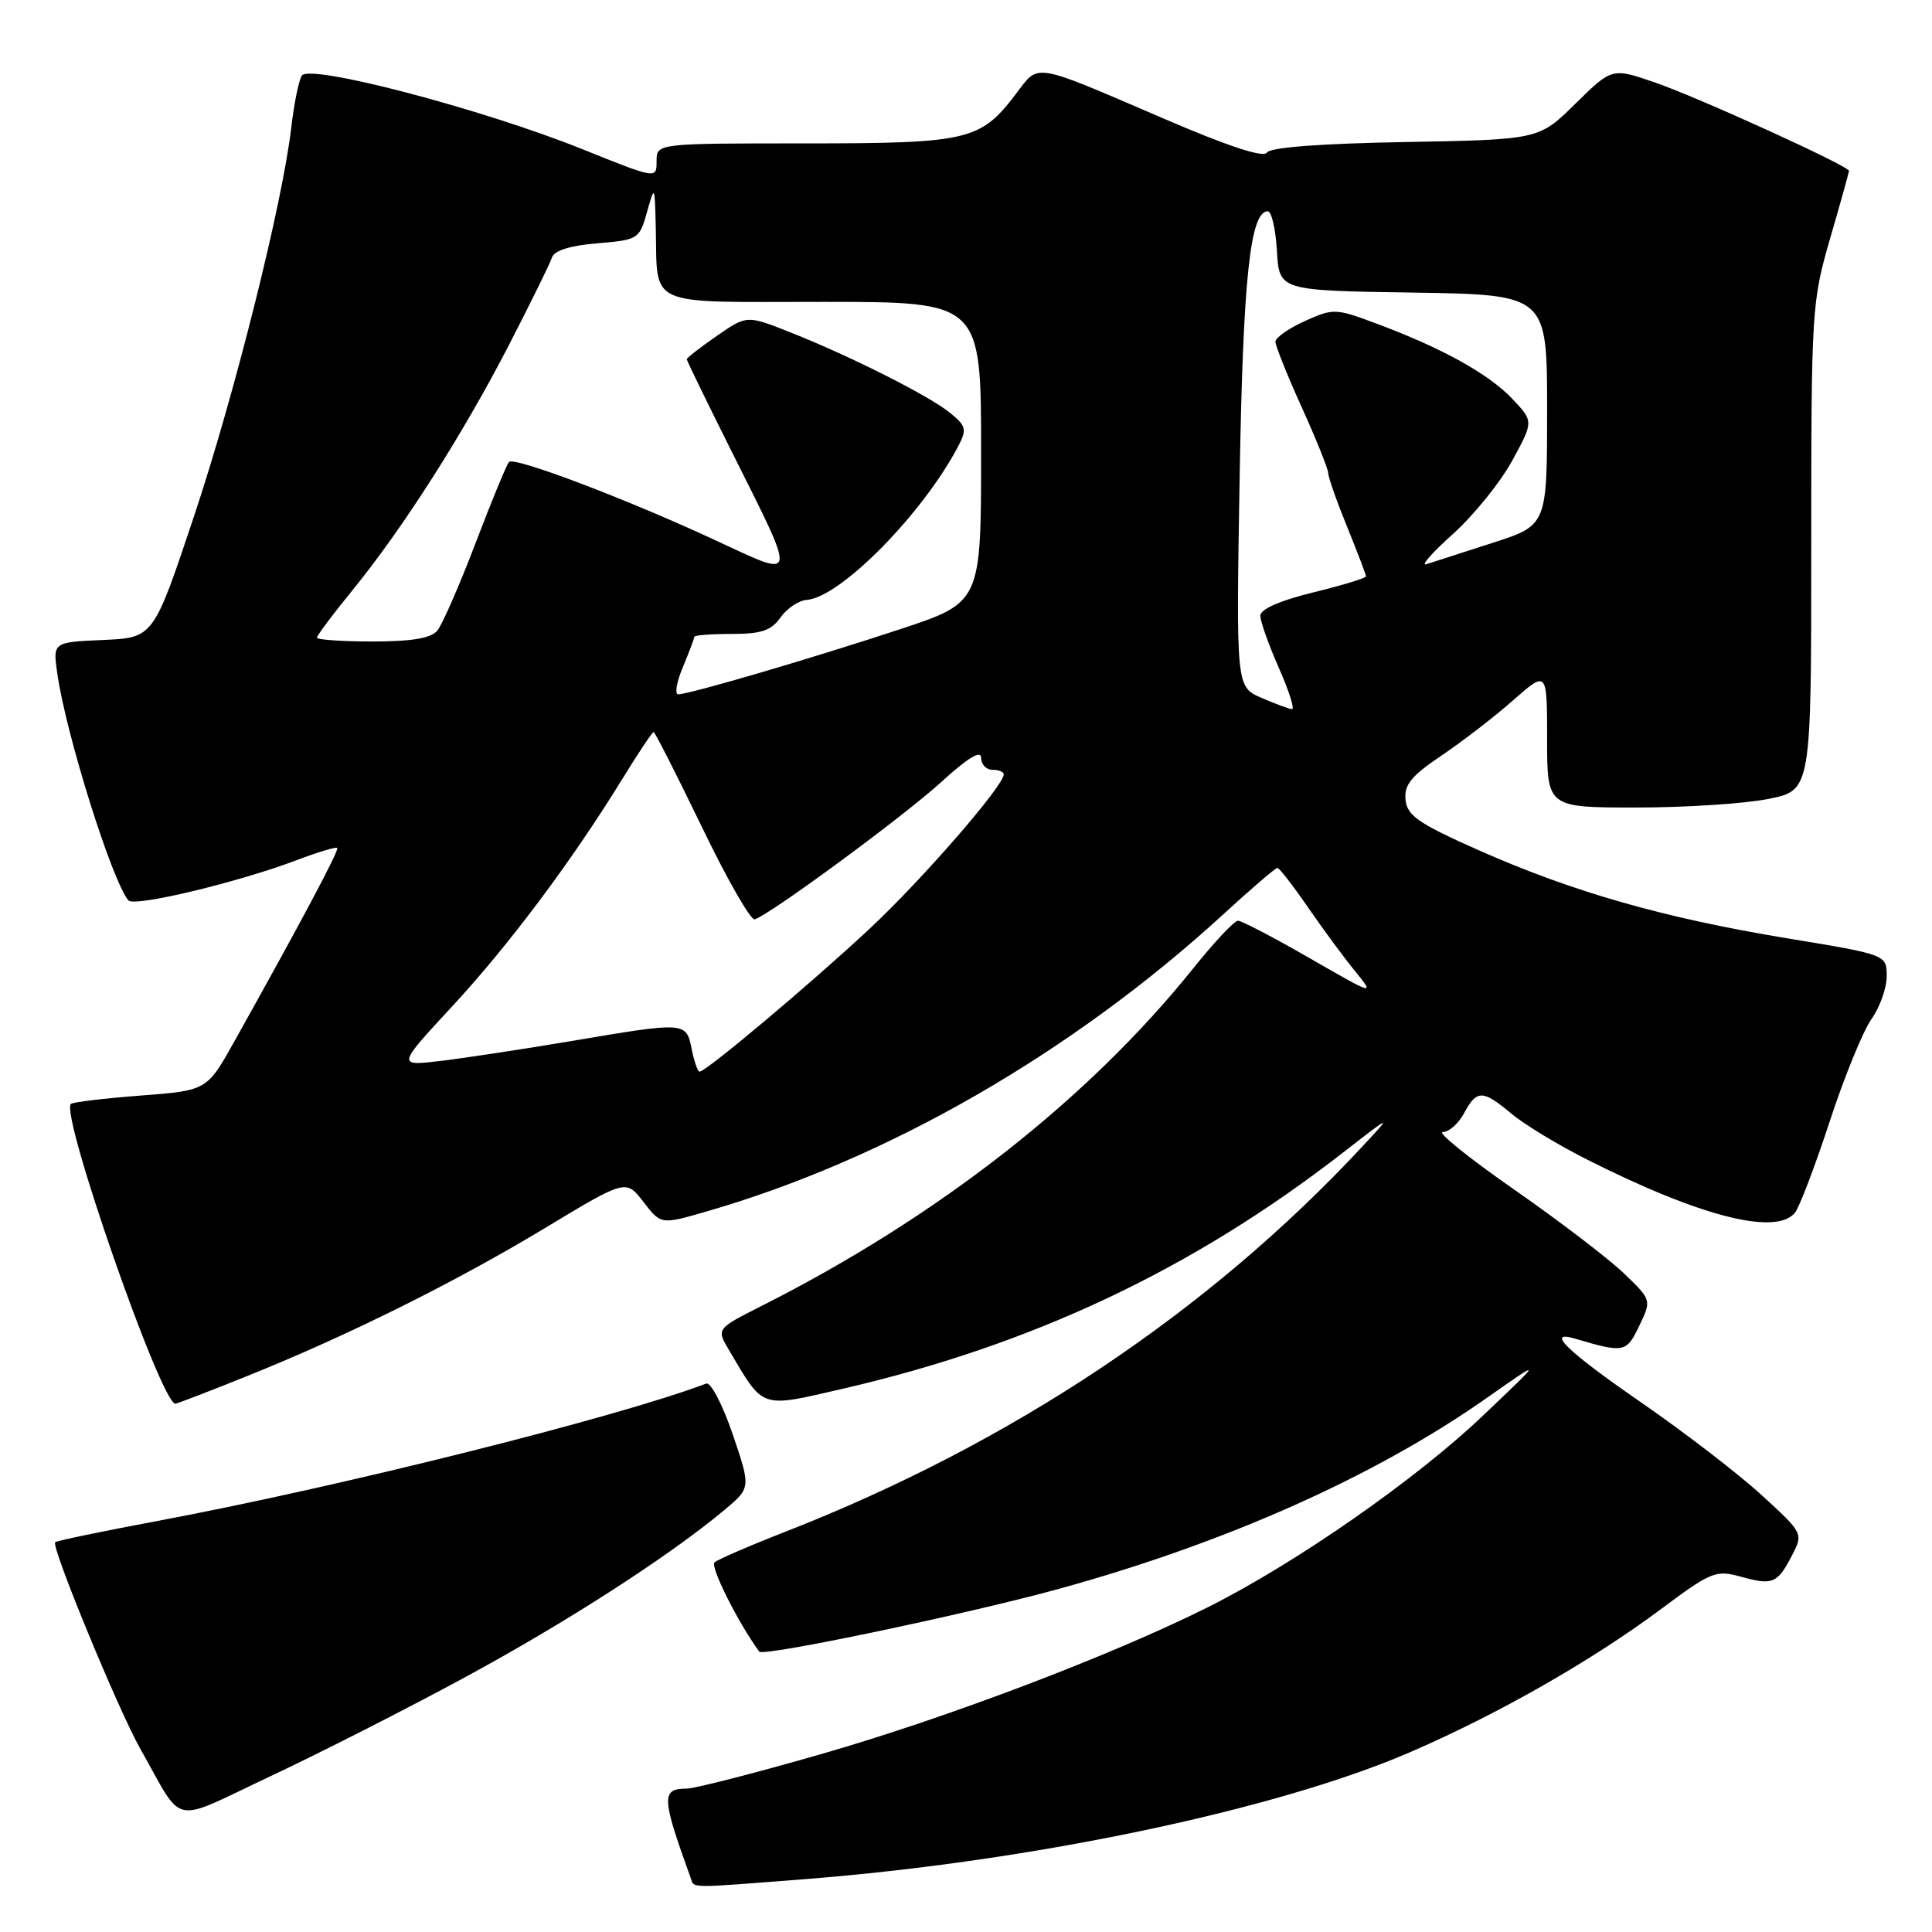 <?xml version="1.0" encoding="UTF-8" standalone="no"?>
<!DOCTYPE svg PUBLIC "-//W3C//DTD SVG 1.1//EN" "http://www.w3.org/Graphics/SVG/1.1/DTD/svg11.dtd" >
<svg xmlns="http://www.w3.org/2000/svg" xmlns:xlink="http://www.w3.org/1999/xlink" version="1.1" viewBox="0 0 256 256">
 <g >
 <path fill="currentColor"
d=" M 106.60 249.00 C 136.54 246.67 169.00 239.87 186.76 232.21 C 198.38 227.20 210.93 220.05 220.08 213.22 C 226.79 208.22 227.35 208.00 230.74 208.94 C 234.91 210.09 235.52 209.83 237.49 206.02 C 238.95 203.20 238.91 203.12 233.37 198.06 C 230.30 195.25 223.11 189.73 217.39 185.78 C 207.66 179.07 204.67 176.17 208.75 177.39 C 215.19 179.30 215.52 179.23 217.21 175.68 C 218.85 172.26 218.85 172.26 215.17 168.72 C 213.15 166.78 206.59 161.77 200.59 157.59 C 194.60 153.42 190.36 150.00 191.18 150.00 C 191.99 150.00 193.26 148.88 194.00 147.50 C 195.68 144.37 196.47 144.38 200.26 147.56 C 201.94 148.98 206.50 151.74 210.40 153.70 C 225.28 161.20 235.30 163.75 237.83 160.71 C 238.42 159.99 240.49 154.56 242.43 148.64 C 244.37 142.71 246.87 136.59 247.98 135.03 C 249.09 133.47 250.00 130.91 250.00 129.35 C 249.99 126.50 249.99 126.50 236.75 124.32 C 220.45 121.63 208.42 118.19 196.00 112.69 C 187.96 109.12 186.46 108.09 186.24 105.99 C 186.04 103.99 186.98 102.83 191.00 100.12 C 193.75 98.27 198.03 94.97 200.50 92.79 C 205.00 88.83 205.00 88.83 205.00 97.92 C 205.00 107.00 205.00 107.00 216.83 107.00 C 223.34 107.00 231.22 106.49 234.33 105.86 C 240.00 104.72 240.00 104.72 240.00 72.47 C 240.00 41.04 240.06 40.01 242.50 31.60 C 243.88 26.85 245.00 22.82 245.00 22.64 C 245.00 22.00 224.97 12.88 219.29 10.93 C 213.60 8.97 213.60 8.97 208.76 13.73 C 203.93 18.50 203.93 18.50 186.23 18.82 C 174.92 19.02 168.29 19.53 167.86 20.22 C 167.43 20.93 162.76 19.40 154.35 15.78 C 136.57 8.14 137.74 8.34 134.59 12.48 C 129.89 18.64 128.32 19.00 106.55 19.00 C 87.00 19.00 87.00 19.00 87.00 21.36 C 87.00 23.72 87.00 23.72 77.25 19.80 C 63.99 14.46 40.98 8.42 39.99 10.02 C 39.58 10.68 38.96 13.75 38.60 16.86 C 37.43 26.95 31.09 52.29 25.65 68.58 C 20.33 84.50 20.33 84.50 13.66 84.80 C 6.99 85.09 6.99 85.09 7.60 89.30 C 8.76 97.36 14.86 116.79 17.02 119.31 C 17.80 120.21 31.57 116.91 39.33 113.97 C 42.11 112.91 44.52 112.19 44.69 112.35 C 44.97 112.64 39.99 122.00 31.05 138.00 C 27.41 144.50 27.41 144.50 18.62 145.17 C 13.78 145.54 9.63 146.04 9.39 146.28 C 7.98 147.69 21.34 186.00 23.24 186.00 C 23.44 186.00 27.64 184.39 32.56 182.41 C 45.91 177.06 60.21 169.96 72.22 162.72 C 82.94 156.25 82.94 156.25 85.26 159.26 C 87.58 162.27 87.58 162.27 93.54 160.55 C 117.51 153.64 142.02 139.55 162.15 121.10 C 165.81 117.74 169.01 115.00 169.26 115.00 C 169.51 115.00 171.34 117.36 173.33 120.25 C 175.32 123.14 178.14 126.96 179.59 128.73 C 182.19 131.92 182.10 131.89 173.57 126.98 C 168.81 124.24 164.52 122.00 164.04 122.00 C 163.56 122.00 160.92 124.81 158.16 128.25 C 144.17 145.69 124.31 161.23 100.92 173.04 C 94.93 176.07 94.93 176.07 96.57 178.85 C 101.26 186.78 100.62 186.56 111.62 184.03 C 136.80 178.22 158.07 168.18 178.00 152.69 C 184.50 147.64 184.50 147.64 180.50 151.94 C 160.07 173.88 134.03 191.25 104.00 202.99 C 99.33 204.81 95.13 206.63 94.68 207.02 C 94.06 207.56 97.81 215.04 100.61 218.85 C 101.11 219.54 127.86 213.94 140.10 210.59 C 162.25 204.52 182.11 195.68 196.88 185.32 C 204.50 179.97 204.50 179.97 196.50 187.58 C 187.62 196.04 171.72 207.11 160.10 212.94 C 147.37 219.32 125.36 227.68 108.69 232.46 C 99.99 234.96 92.03 237.00 91.00 237.00 C 87.60 237.00 87.65 238.14 91.49 248.75 C 92.03 250.25 90.79 250.23 106.60 249.00 Z  M 61.50 222.31 C 75.00 215.01 88.70 206.18 96.00 200.07 C 99.50 197.14 99.50 197.14 97.08 190.03 C 95.75 186.12 94.17 183.10 93.58 183.33 C 81.68 187.84 44.96 197.03 20.58 201.59 C 13.47 202.92 7.50 204.16 7.31 204.36 C 6.75 204.92 15.68 226.59 18.61 231.76 C 24.48 242.12 22.40 241.68 35.75 235.40 C 42.21 232.37 53.80 226.48 61.50 222.31 Z  M 91.65 139.00 C 90.93 135.39 90.86 135.38 75.85 137.92 C 69.61 138.97 61.82 140.16 58.54 140.56 C 52.57 141.28 52.57 141.28 59.88 133.39 C 67.43 125.24 75.75 114.12 82.44 103.25 C 84.55 99.81 86.43 97.00 86.61 97.00 C 86.78 97.00 89.66 102.66 93.00 109.57 C 96.33 116.49 99.49 122.00 100.01 121.82 C 102.20 121.08 119.79 108.12 124.69 103.65 C 128.20 100.44 130.00 99.34 130.00 100.40 C 130.00 101.28 130.68 102.00 131.50 102.00 C 132.32 102.00 133.00 102.27 133.00 102.61 C 133.00 104.12 122.21 116.54 115.22 123.07 C 107.50 130.28 93.56 142.00 92.70 142.00 C 92.45 142.00 91.98 140.65 91.65 139.00 Z  M 167.15 92.47 C 163.79 91.01 163.79 91.01 164.26 63.25 C 164.71 36.83 165.65 28.00 167.99 28.00 C 168.49 28.00 169.03 30.36 169.20 33.25 C 169.50 38.50 169.50 38.50 187.25 38.77 C 205.00 39.05 205.00 39.05 205.00 54.33 C 205.00 69.61 205.00 69.61 197.75 71.94 C 193.76 73.22 189.82 74.49 189.00 74.76 C 188.18 75.03 189.76 73.23 192.53 70.75 C 195.29 68.26 198.83 63.89 200.38 61.03 C 203.22 55.83 203.22 55.83 200.36 52.82 C 197.23 49.53 191.11 46.13 182.42 42.89 C 176.98 40.85 176.69 40.84 172.90 42.54 C 170.76 43.51 169.00 44.74 169.00 45.28 C 169.00 45.81 170.57 49.74 172.50 54.00 C 174.43 58.26 176.00 62.18 176.00 62.70 C 176.00 63.23 177.12 66.42 178.50 69.81 C 179.88 73.19 181.00 76.15 181.00 76.37 C 181.00 76.60 177.85 77.56 174.00 78.50 C 169.59 79.58 167.00 80.72 167.00 81.58 C 167.00 82.33 168.10 85.43 169.44 88.47 C 170.79 91.51 171.58 93.98 171.19 93.96 C 170.81 93.94 168.99 93.27 167.15 92.47 Z  M 90.49 88.38 C 91.32 86.39 92.00 84.59 92.00 84.38 C 92.00 84.17 94.22 84.00 96.94 84.00 C 100.89 84.00 102.19 83.56 103.42 81.82 C 104.26 80.62 105.83 79.57 106.90 79.49 C 111.36 79.16 122.32 68.03 127.00 59.07 C 128.13 56.90 128.01 56.42 125.88 54.70 C 123.06 52.42 112.82 47.25 104.73 44.04 C 98.96 41.75 98.96 41.75 94.98 44.51 C 92.79 46.03 91.00 47.42 91.00 47.60 C 91.00 47.78 93.65 53.23 96.89 59.71 C 105.71 77.35 105.83 76.71 94.80 71.59 C 83.08 66.14 68.18 60.49 67.45 61.21 C 67.15 61.52 65.15 66.35 63.02 71.95 C 60.89 77.54 58.60 82.77 57.95 83.56 C 57.11 84.57 54.57 85.00 49.38 85.00 C 45.32 85.00 42.00 84.77 42.00 84.49 C 42.00 84.20 44.11 81.39 46.68 78.24 C 53.36 70.05 61.34 57.54 67.44 45.71 C 70.33 40.10 72.90 34.87 73.15 34.10 C 73.44 33.20 75.59 32.53 79.15 32.24 C 84.55 31.79 84.73 31.68 85.72 28.14 C 86.75 24.50 86.75 24.50 86.89 30.00 C 87.16 40.87 85.23 40.00 109.12 40.00 C 130.00 40.00 130.00 40.00 130.00 59.92 C 130.00 79.83 130.00 79.83 119.25 83.38 C 107.62 87.22 91.33 92.00 89.87 92.00 C 89.38 92.00 89.65 90.37 90.49 88.38 Z "/>
</g>
</svg>